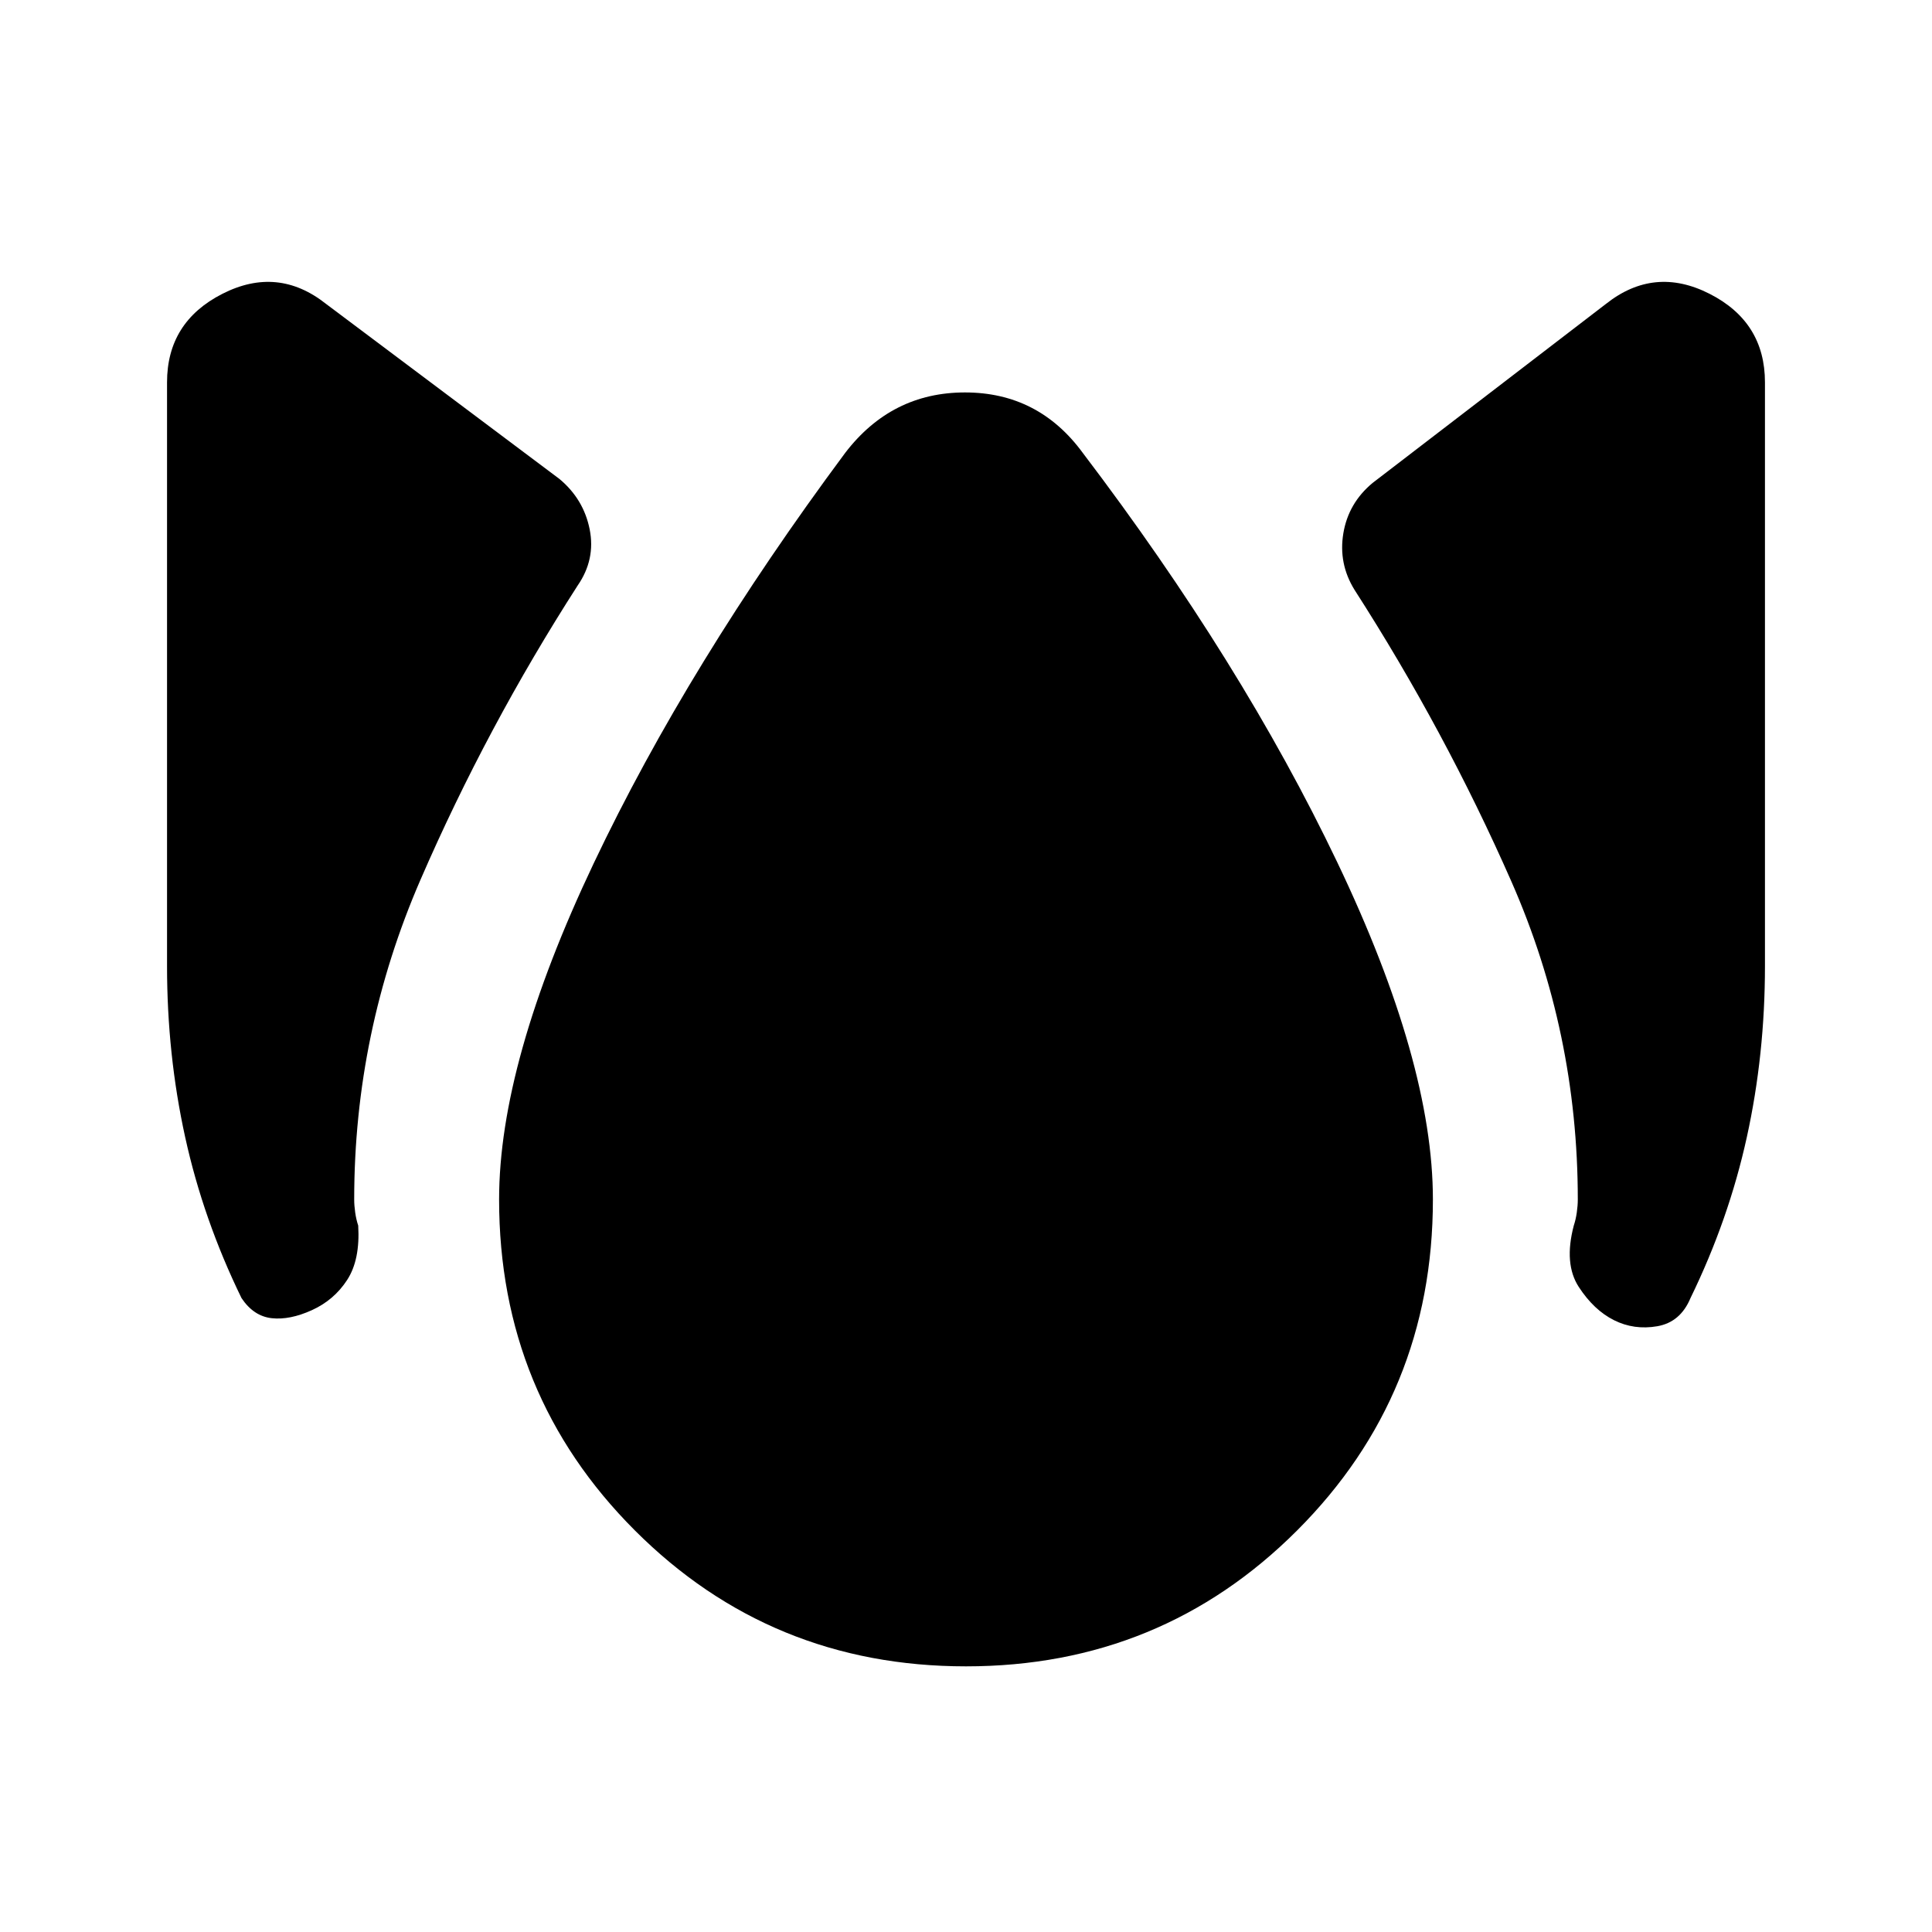 <svg xmlns="http://www.w3.org/2000/svg" height="20" viewBox="0 -960 960 960" width="20"><path d="M155-309q-11 5-20 4t-15-10q-19-39-28-80t-9-85v-290q0-30 27.5-44t51.5 5l116 87q12 10 15 25t-6 28q-45 70-78 146t-33 159q0 3 .5 6.5t1.5 6.5q1 17-5.5 27T155-309Zm325 177q-97 0-164.5-67.5T248-364q0-68 47-167t125-204q23-30 59.5-30t58.5 30q79 104 126.5 203.5T712-364q0 97-67.5 164.5T480-132Zm322-172q-10-5-17.5-16.5T782-351q1-3 1.5-6.5t.5-6.5q0-83-33-158t-78-145q-8-13-5.5-28t14.5-25l116-89q24-19 51.5-5t27.5 44v290q0 44-9 85t-28 80q-5 12-16.5 14t-21.5-3Z"/></svg>